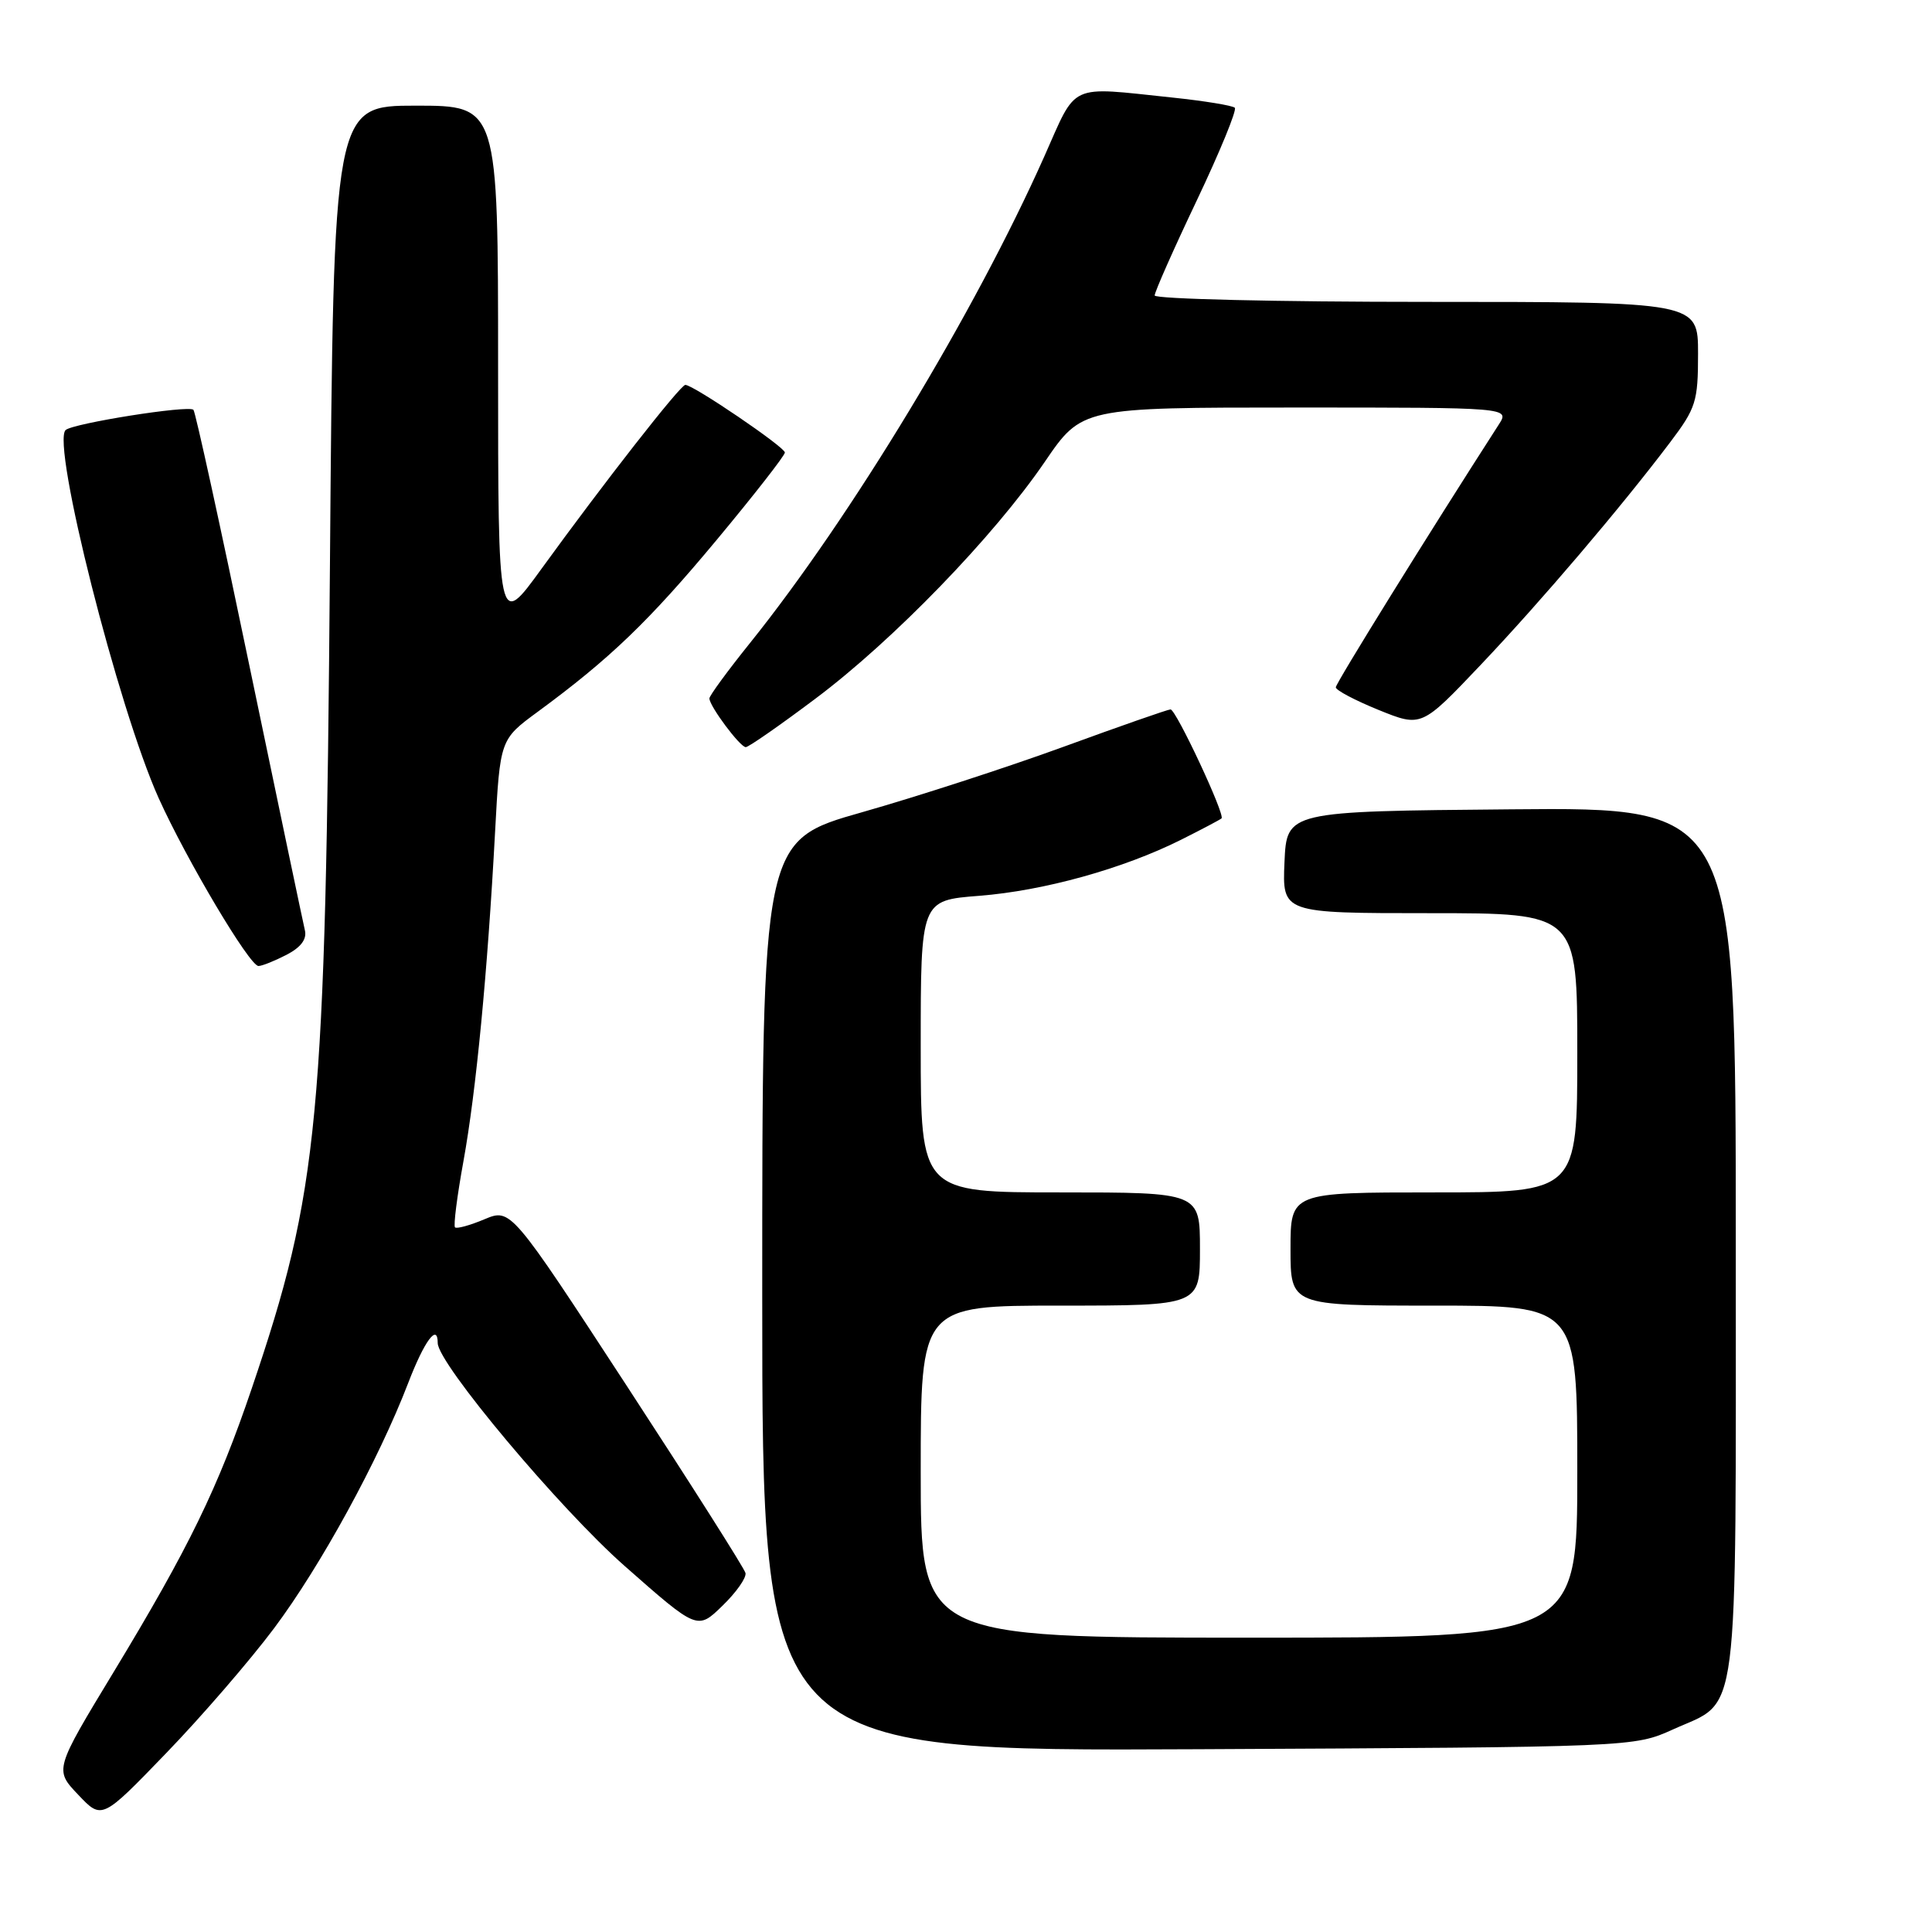 <?xml version="1.0" encoding="UTF-8" standalone="no"?>
<!DOCTYPE svg PUBLIC "-//W3C//DTD SVG 1.1//EN" "http://www.w3.org/Graphics/SVG/1.1/DTD/svg11.dtd" >
<svg xmlns="http://www.w3.org/2000/svg" xmlns:xlink="http://www.w3.org/1999/xlink" version="1.1" viewBox="0 0 256 256">
 <g >
 <path fill="currentColor"
d=" M 36.32 215.75 C 42.50 207.49 50.16 193.48 54.09 183.25 C 56.23 177.68 58.00 175.28 58.00 177.96 C 58.00 180.65 74.15 199.91 82.79 207.52 C 92.41 216.00 92.41 216.00 95.73 212.77 C 97.56 211.00 98.93 209.05 98.78 208.43 C 98.63 207.81 91.57 196.69 83.10 183.71 C 67.69 160.10 67.69 160.10 64.19 161.56 C 62.27 162.37 60.51 162.85 60.29 162.63 C 60.07 162.41 60.57 158.46 61.41 153.86 C 63.09 144.60 64.60 128.87 65.60 110.24 C 66.26 97.98 66.26 97.98 71.26 94.31 C 80.79 87.31 86.01 82.30 94.98 71.52 C 99.94 65.56 104.00 60.36 104.00 59.96 C 104.00 59.24 91.87 51.00 90.81 51.00 C 90.15 51.00 79.97 64.03 71.75 75.37 C 66.00 83.31 66.00 83.31 66.00 48.65 C 66.00 14.00 66.00 14.00 55.10 14.00 C 44.20 14.00 44.20 14.00 43.72 74.75 C 43.13 148.61 42.27 157.70 33.35 184.00 C 28.88 197.17 25.03 205.09 15.09 221.50 C 7.21 234.50 7.21 234.50 10.36 237.81 C 13.50 241.13 13.50 241.13 22.01 232.31 C 26.69 227.47 33.13 220.01 36.32 215.75 Z  M 221.70 229.15 C 230.58 225.13 230.00 229.64 230.00 164.52 C 230.00 106.97 230.00 106.97 200.25 107.24 C 170.50 107.50 170.50 107.50 170.20 114.25 C 169.91 121.00 169.91 121.00 189.45 121.00 C 209.00 121.00 209.00 121.00 209.00 139.50 C 209.00 158.00 209.00 158.00 190.00 158.00 C 171.00 158.00 171.00 158.00 171.00 165.50 C 171.00 173.00 171.00 173.00 190.00 173.00 C 209.00 173.00 209.00 173.00 209.00 195.00 C 209.00 217.00 209.00 217.00 165.50 217.00 C 122.00 217.00 122.00 217.00 122.00 195.00 C 122.00 173.00 122.00 173.00 140.50 173.00 C 159.00 173.00 159.00 173.00 159.00 165.50 C 159.00 158.00 159.00 158.00 140.50 158.00 C 122.00 158.00 122.00 158.00 122.00 138.65 C 122.00 119.30 122.00 119.30 129.75 118.70 C 138.31 118.03 148.83 115.11 156.50 111.27 C 159.25 109.89 161.66 108.62 161.86 108.44 C 162.37 107.98 155.83 94.00 155.10 94.00 C 154.77 94.00 148.40 96.22 140.96 98.94 C 133.51 101.66 121.47 105.57 114.21 107.63 C 101.00 111.38 101.00 111.38 101.00 171.72 C 101.00 232.06 101.00 232.06 158.75 231.78 C 216.50 231.50 216.50 231.50 221.70 229.15 Z  M 37.96 126.52 C 39.87 125.53 40.68 124.45 40.40 123.27 C 40.17 122.30 36.85 106.48 33.03 88.13 C 29.22 69.78 25.89 54.55 25.63 54.30 C 24.99 53.66 9.70 56.09 8.70 56.98 C 6.77 58.71 15.66 93.85 21.03 105.77 C 24.72 113.94 33.07 128.00 34.25 128.00 C 34.72 128.00 36.39 127.33 37.96 126.52 Z  M 108.07 92.56 C 118.37 84.84 131.67 71.10 138.43 61.21 C 143.35 54.00 143.35 54.00 171.70 54.00 C 200.05 54.00 200.05 54.00 198.60 56.25 C 189.29 70.71 177.00 90.53 177.00 91.07 C 177.00 91.46 179.55 92.80 182.67 94.07 C 188.35 96.37 188.35 96.37 196.17 88.13 C 204.19 79.68 214.74 67.29 221.30 58.61 C 224.73 54.07 225.00 53.21 225.00 46.86 C 225.00 40.00 225.00 40.00 189.00 40.00 C 169.20 40.00 153.00 39.62 153.00 39.15 C 153.00 38.68 155.51 33.01 158.58 26.56 C 161.65 20.10 163.91 14.58 163.62 14.28 C 163.32 13.98 159.57 13.37 155.29 12.92 C 141.45 11.47 142.76 10.87 138.38 20.72 C 129.16 41.42 112.79 68.49 99.38 85.20 C 96.42 88.88 94.00 92.19 94.00 92.54 C 94.00 93.56 98.06 99.00 98.82 99.00 C 99.19 99.00 103.36 96.10 108.07 92.56 Z "/>
</g>
</svg>